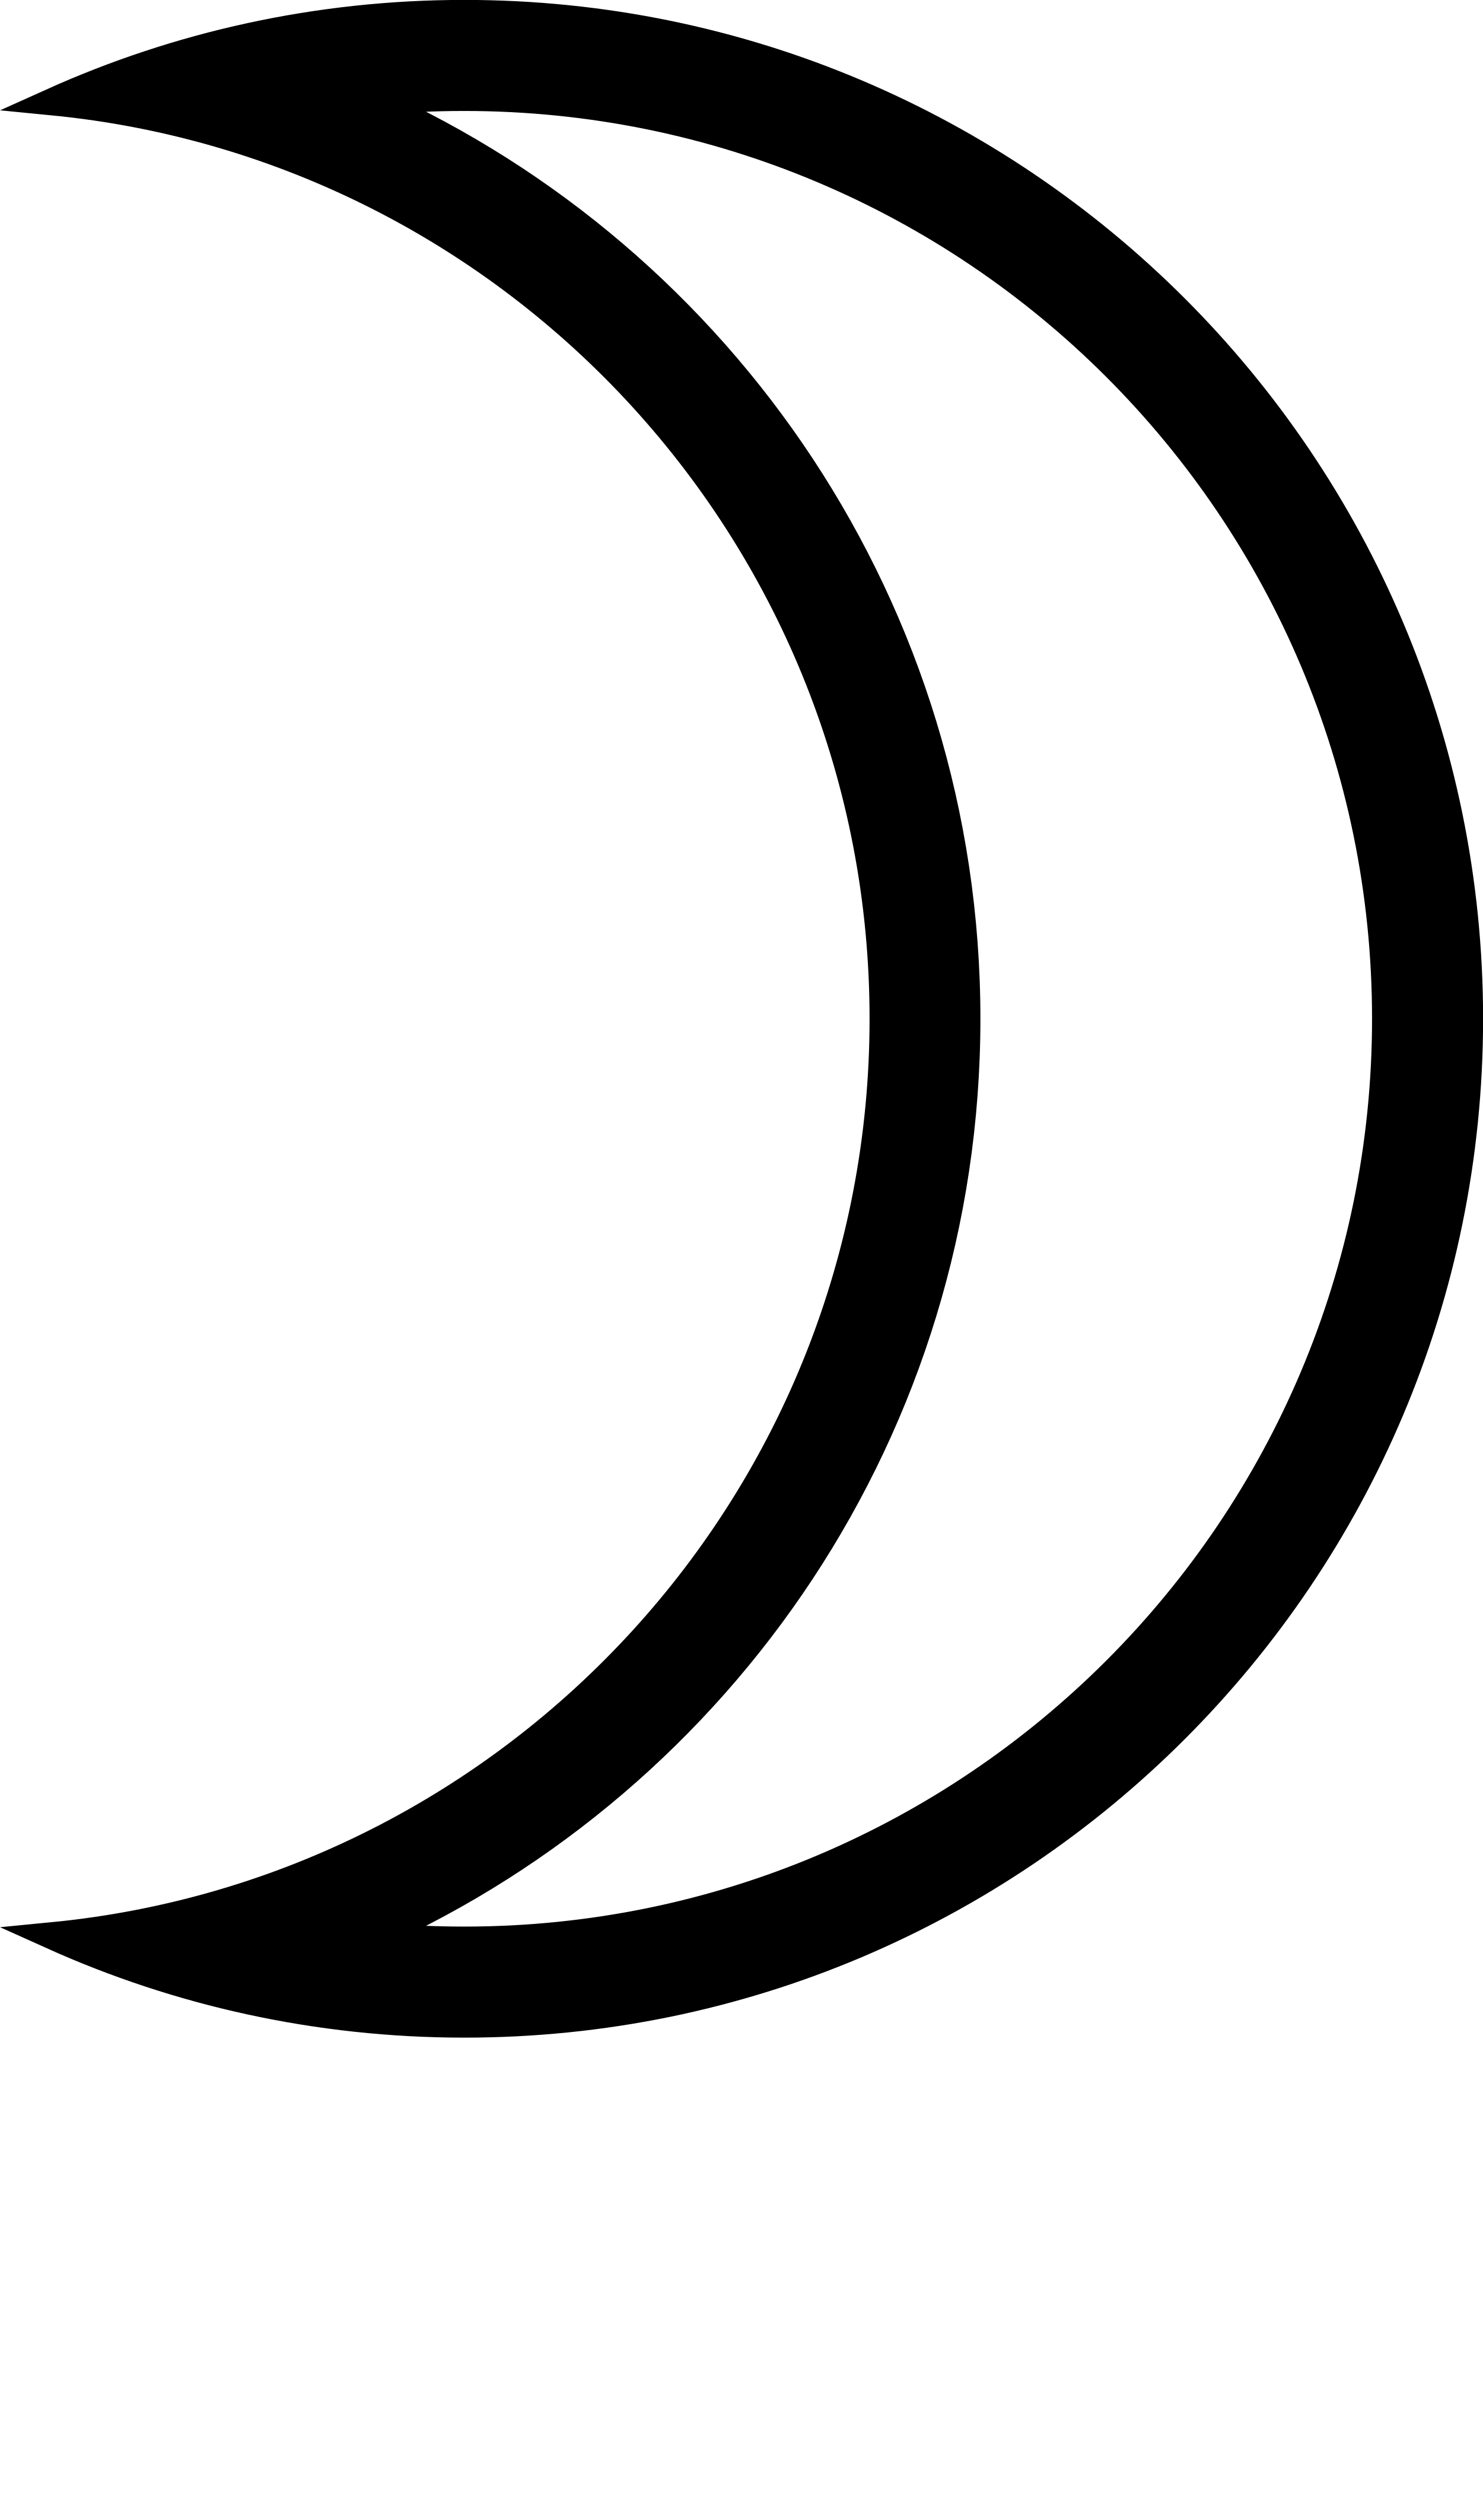 <?xml version="1.0" encoding="UTF-8"?>
<!DOCTYPE svg PUBLIC "-//W3C//DTD SVG 1.1//EN" "http://www.w3.org/Graphics/SVG/1.1/DTD/svg11.dtd">
<!-- Creator: CorelDRAW X6 -->
<svg xmlns="http://www.w3.org/2000/svg" xml:space="preserve" width="38.484mm" height="64.867mm" version="1.1" style="shape-rendering:geometricPrecision; text-rendering:geometricPrecision; image-rendering:optimizeQuality; fill-rule:evenodd; clip-rule:evenodd"
viewBox="0 0 7464 12581"
 xmlns:xlink="http://www.w3.org/1999/xlink">
 <defs>
  <style type="text/css">
   <![CDATA[
    .str0 {stroke:#000000;stroke-width:136.855}
    .fil0 {fill:#000000;fill-rule:nonzero}
   ]]>
  </style>
 </defs>
 <g id="fertige_x0020_Planeten">
  <path class="fil0 str0" d="M2337 68c-739,0 -1441,159 -2074,444 2348,229 4182,2208 4182,4615 0,2408 -1835,4387 -4182,4615 633,285 1335,444 2074,444 2794,0 5059,-2265 5059,-5059 0,-2794 -2265,-5059 -5059,-5059zm0 9696l0 0c-153,0 -305,-7 -455,-22 1759,-792 2984,-2561 2984,-4615 0,-2055 -1225,-3823 -2984,-4615 150,-15 301,-22 455,-22 2561,0 4637,2076 4637,4637 0,2561 -2076,4637 -4637,4637z"/>  
 </g>
</svg>
